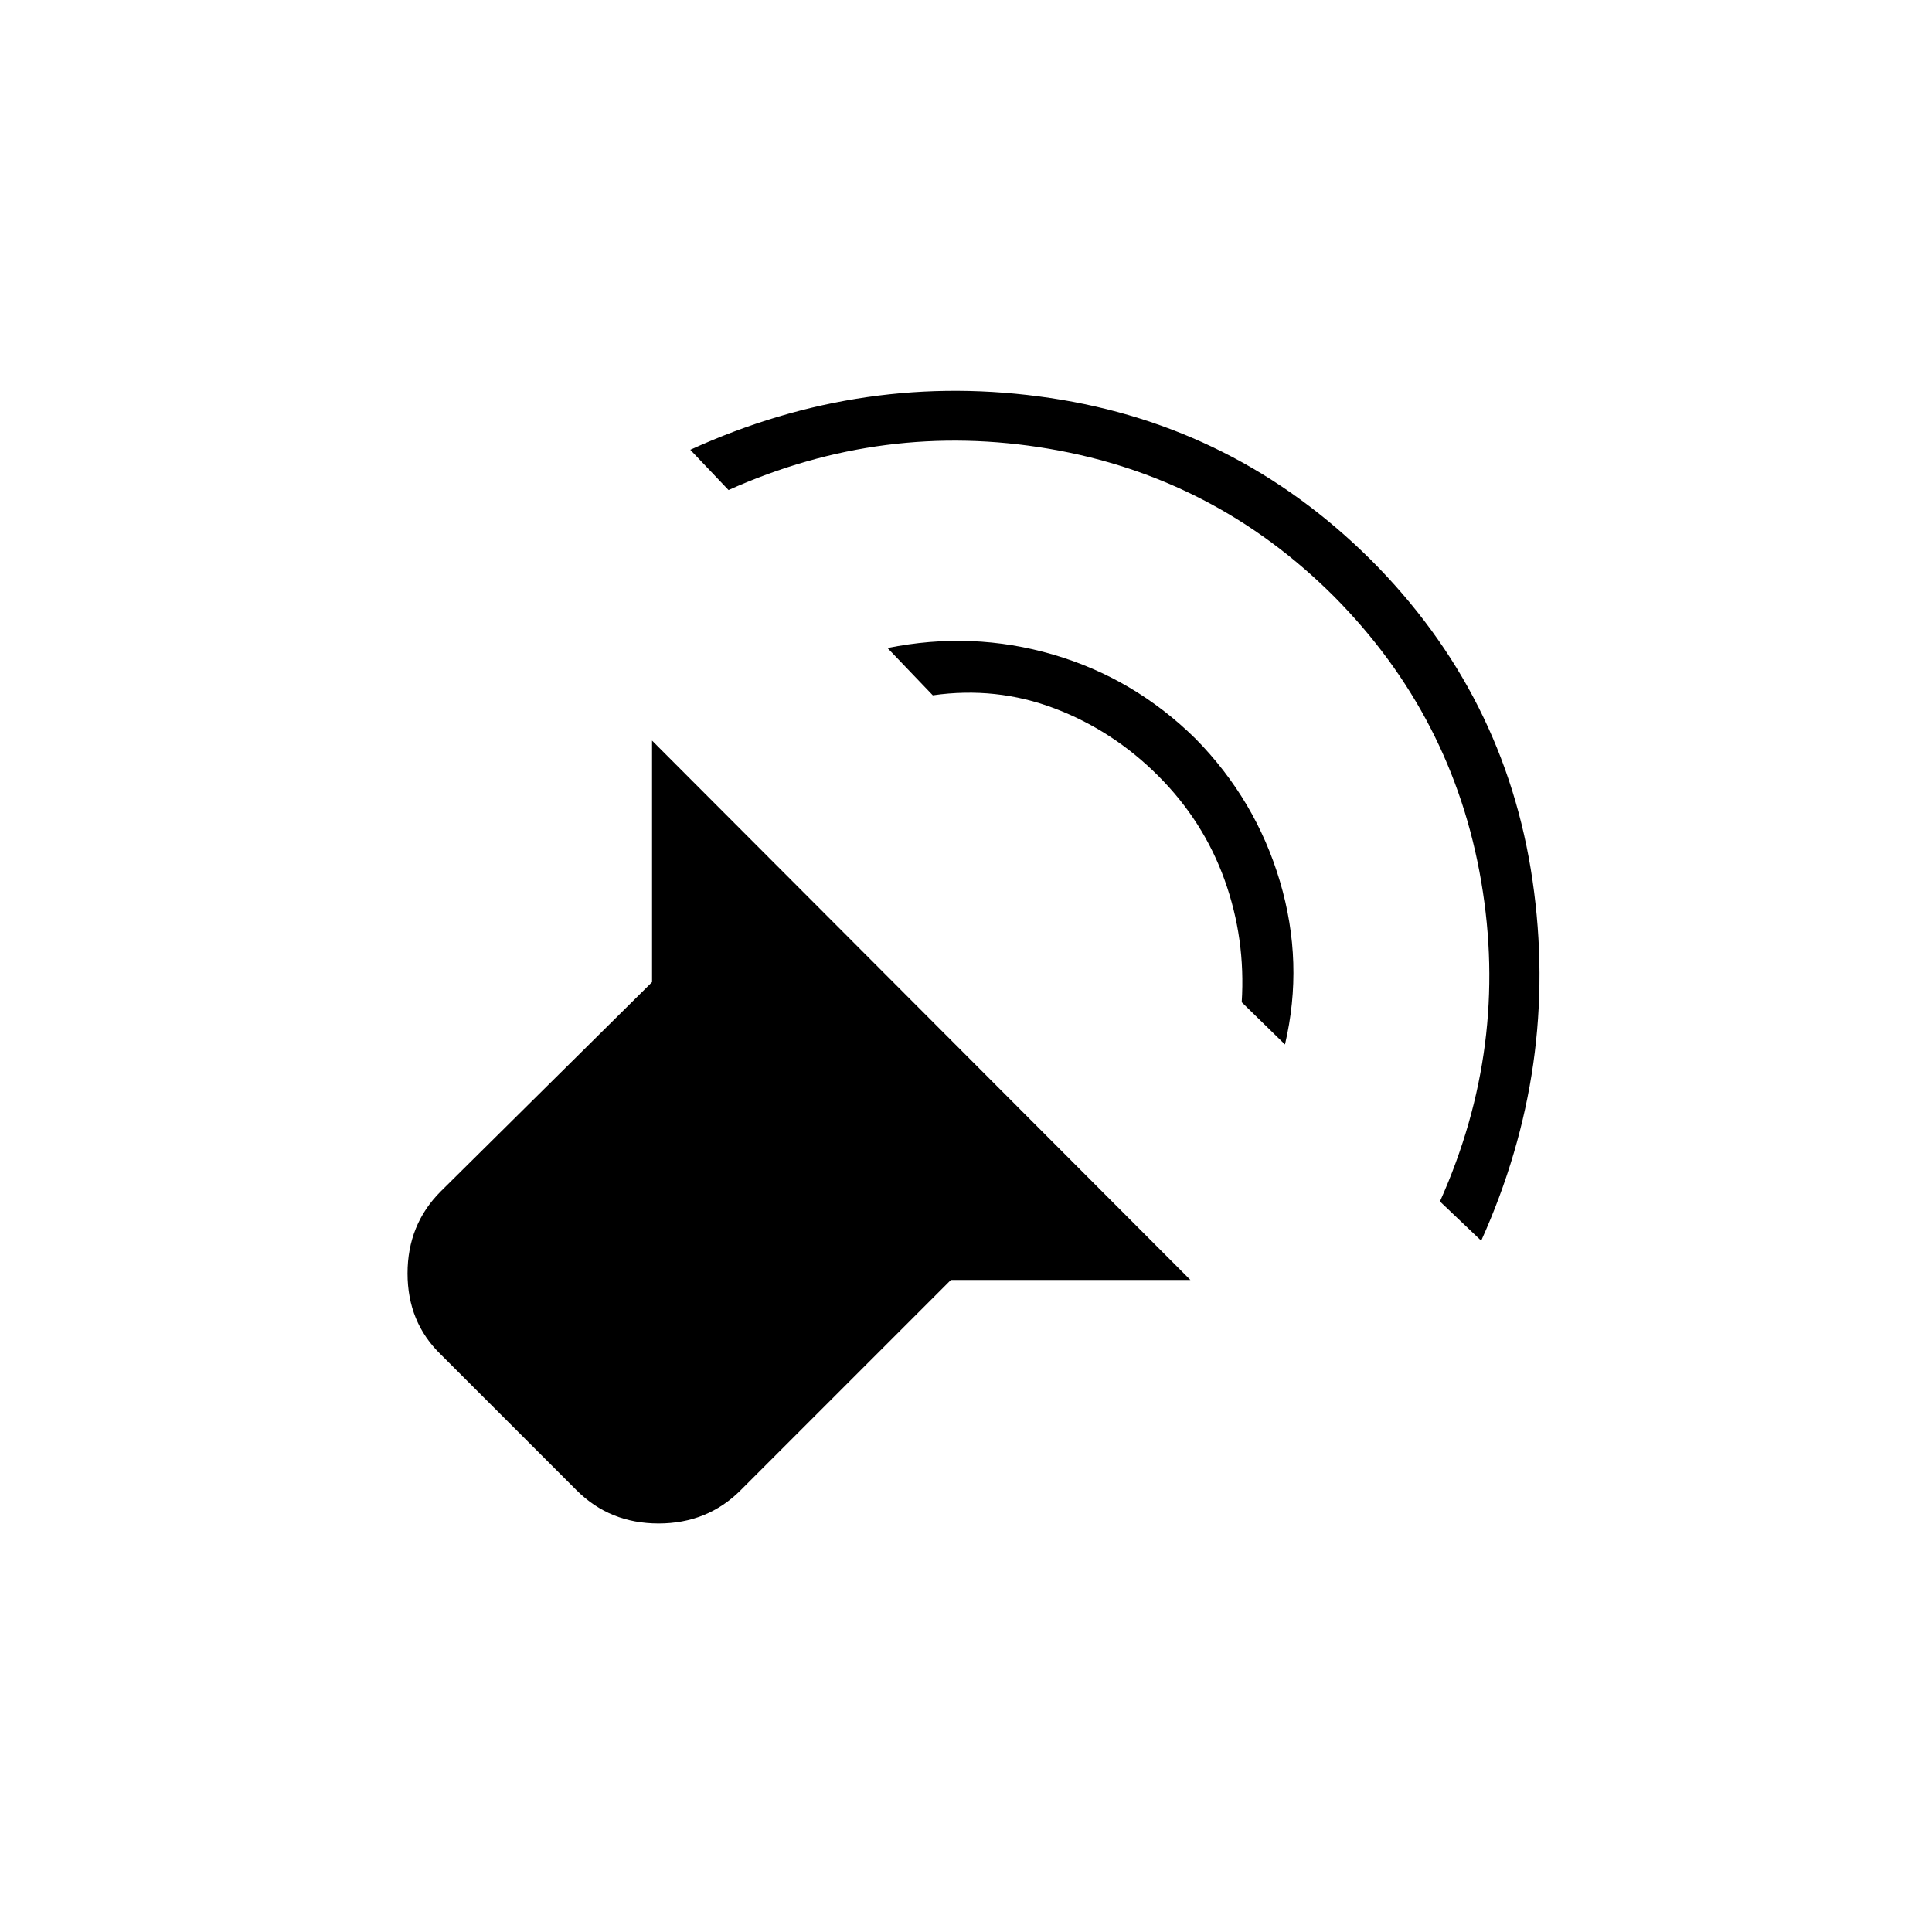<svg xmlns="http://www.w3.org/2000/svg" height="24" viewBox="0 -960 960 960" width="24"><path d="M591.5-324h-119L368-219.5Q351.5-203 327.25-203t-40.75-16.5L219-287q-16.5-16-16.5-40.25T219-368l105-104v-120l267.5 268ZM343-736.5q86.5-39.5 178.75-25.75T681-682q67 67 80.5 159.5t-25.5 179L715.5-363Q750-440 736-522t-73-141.5Q603.5-723 521.25-737T362-716.5l-19-20Zm98 98.5q42-8.5 82.25 3.25T594-593q30 30.5 42 71t2.5 81L617-462q2-31.5-8.5-60.75t-33-51.75Q553-597 524-608t-60.5-6.5L441-638Z"/></svg>